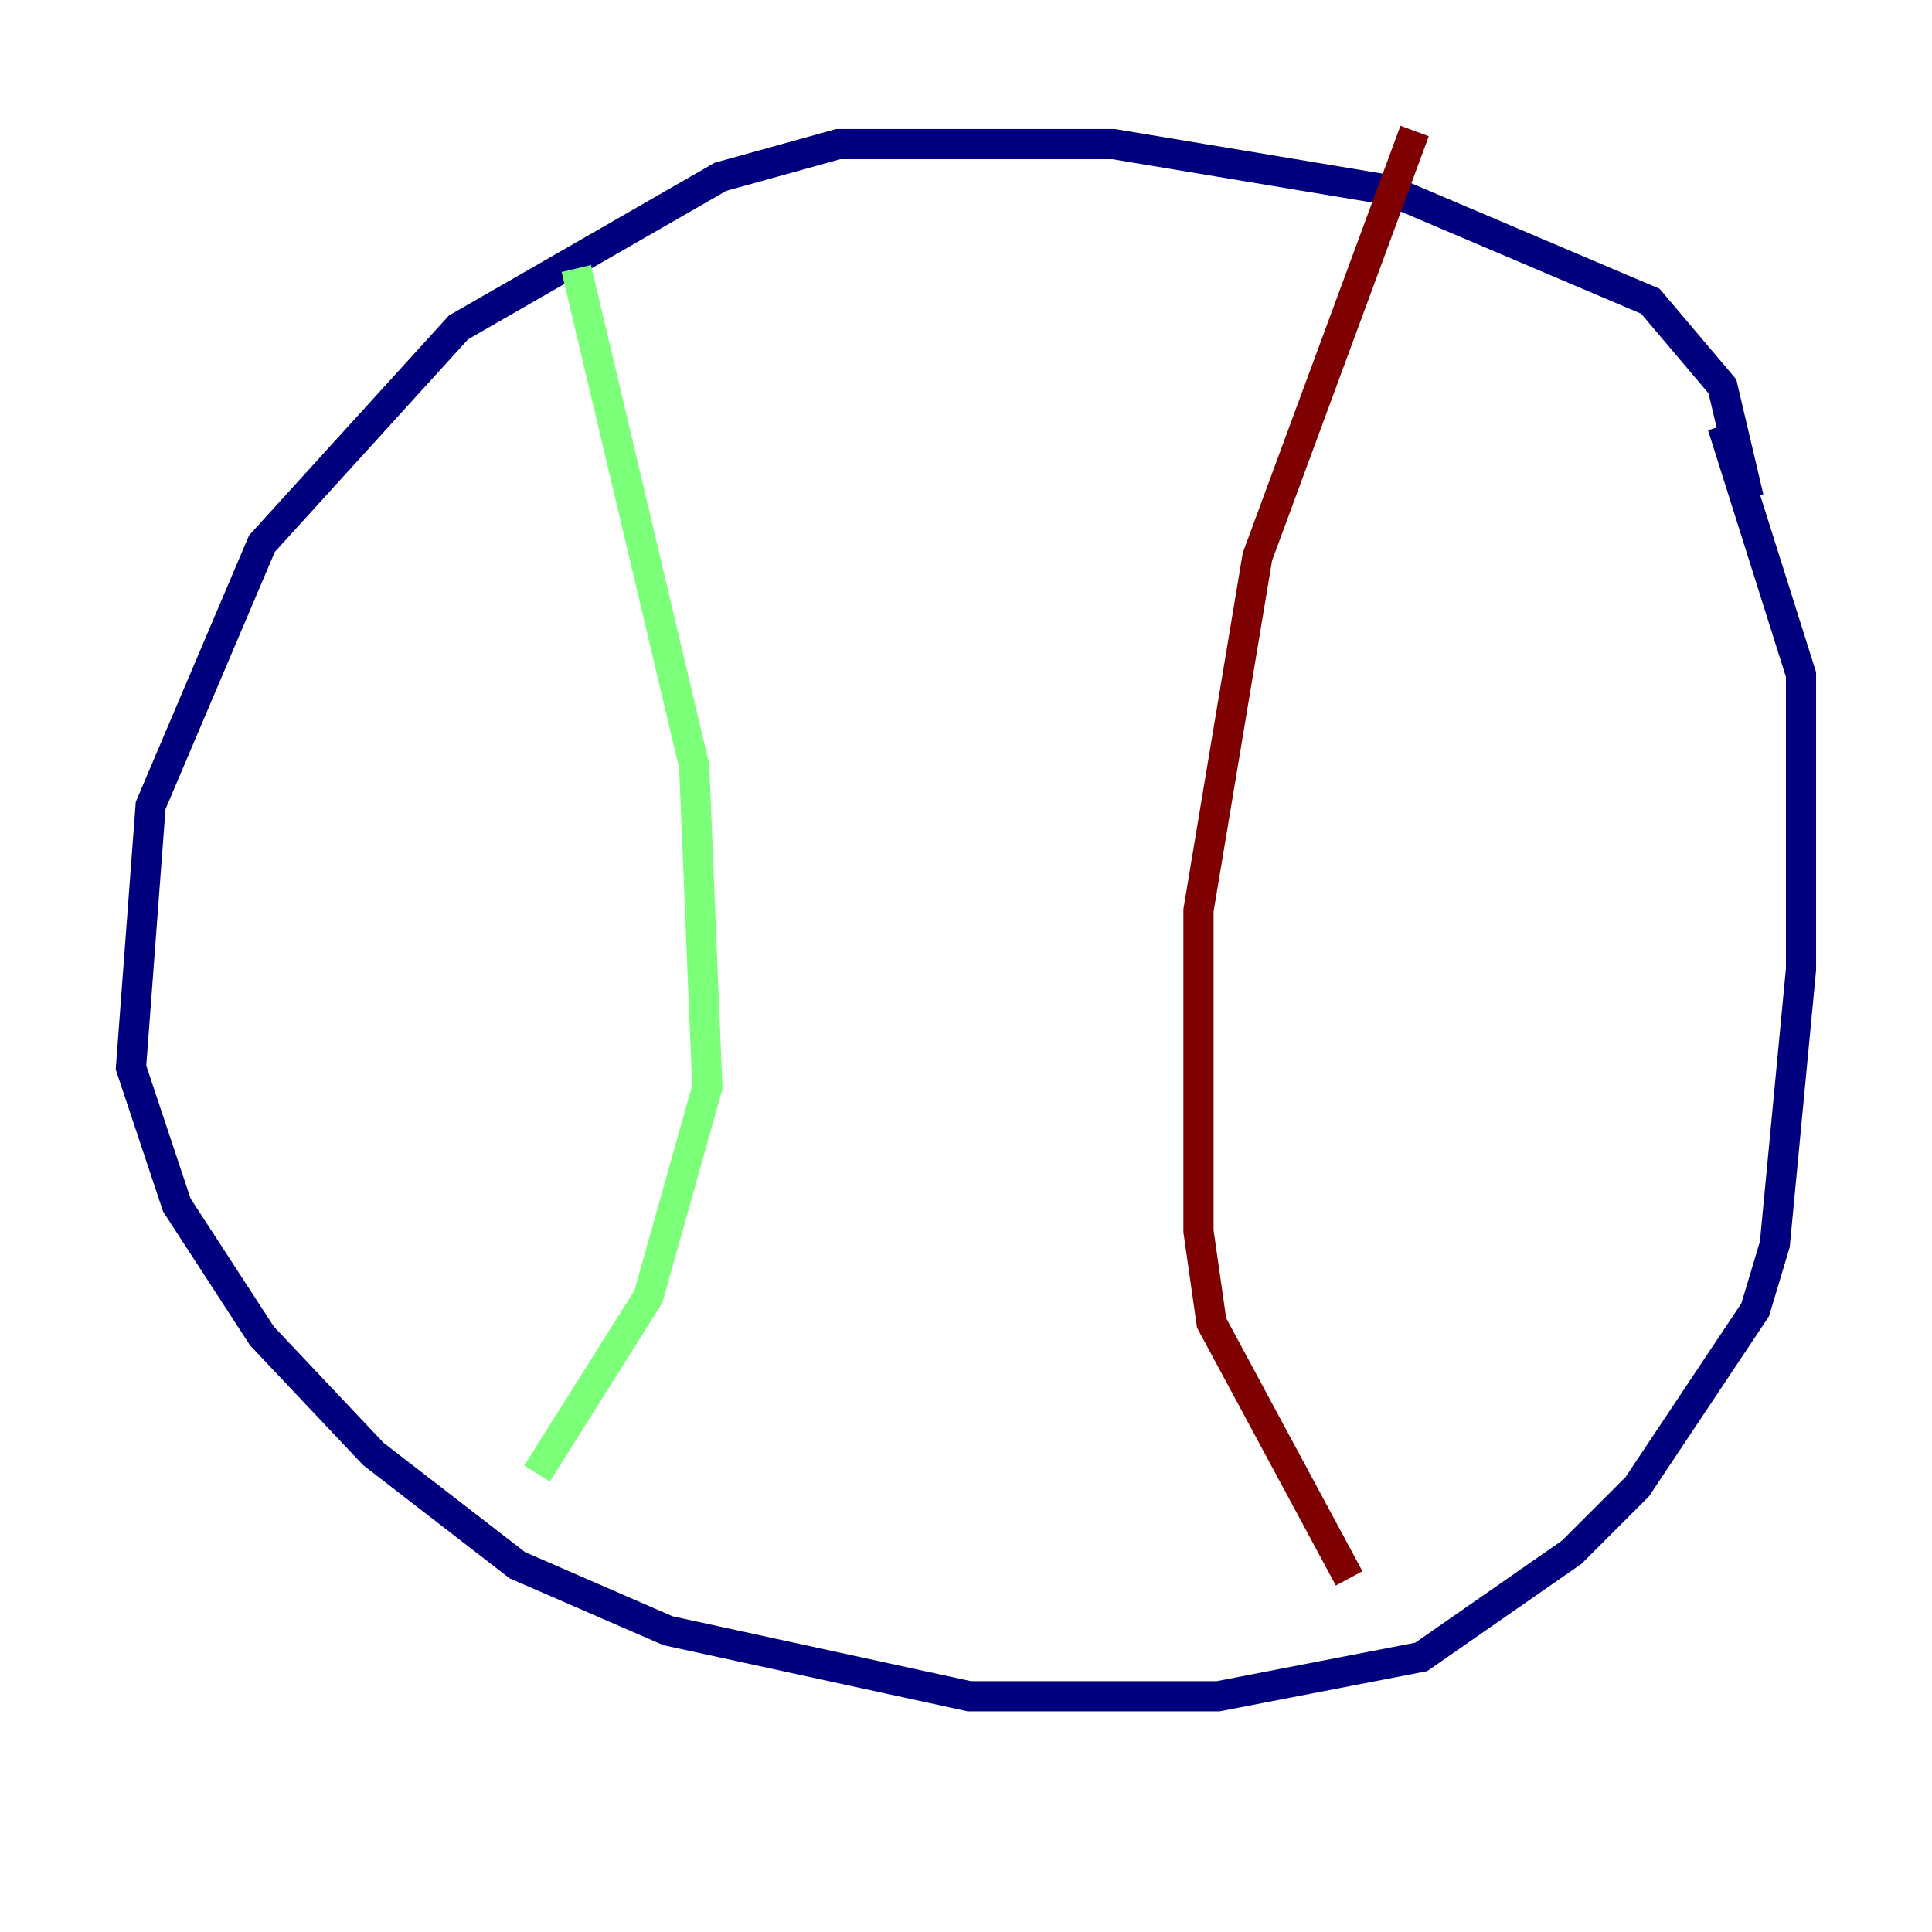 <?xml version="1.0" encoding="utf-8" ?>
<svg baseProfile="tiny" height="128" version="1.2" viewBox="0,0,128,128" width="128" xmlns="http://www.w3.org/2000/svg" xmlns:ev="http://www.w3.org/2001/xml-events" xmlns:xlink="http://www.w3.org/1999/xlink"><defs /><polyline fill="none" points="115.851,32.976 114.115,25.6 109.342,19.959 91.986,12.583 73.763,9.546 55.539,9.546 47.729,11.715 30.373,21.695 17.356,36.014 9.98,53.37 8.678,70.725 11.715,79.837 17.356,88.515 24.732,96.325 34.278,103.702 44.258,108.041 64.217,112.38 80.705,112.38 94.156,109.776 104.136,102.834 108.475,98.495 116.285,86.78 117.586,82.441 119.322,64.217 119.322,44.691 114.115,28.203" stroke="#00007f" stroke-width="2" /><polyline fill="none" points="38.183,17.79 45.993,50.766 46.861,72.027 42.956,85.912 35.58,97.627" stroke="#7cff79" stroke-width="2" /><polyline fill="none" points="93.722,8.678 83.308,36.881 79.403,60.312 79.403,81.573 80.271,87.647 89.383,104.57" stroke="#7f0000" stroke-width="2" /></svg>